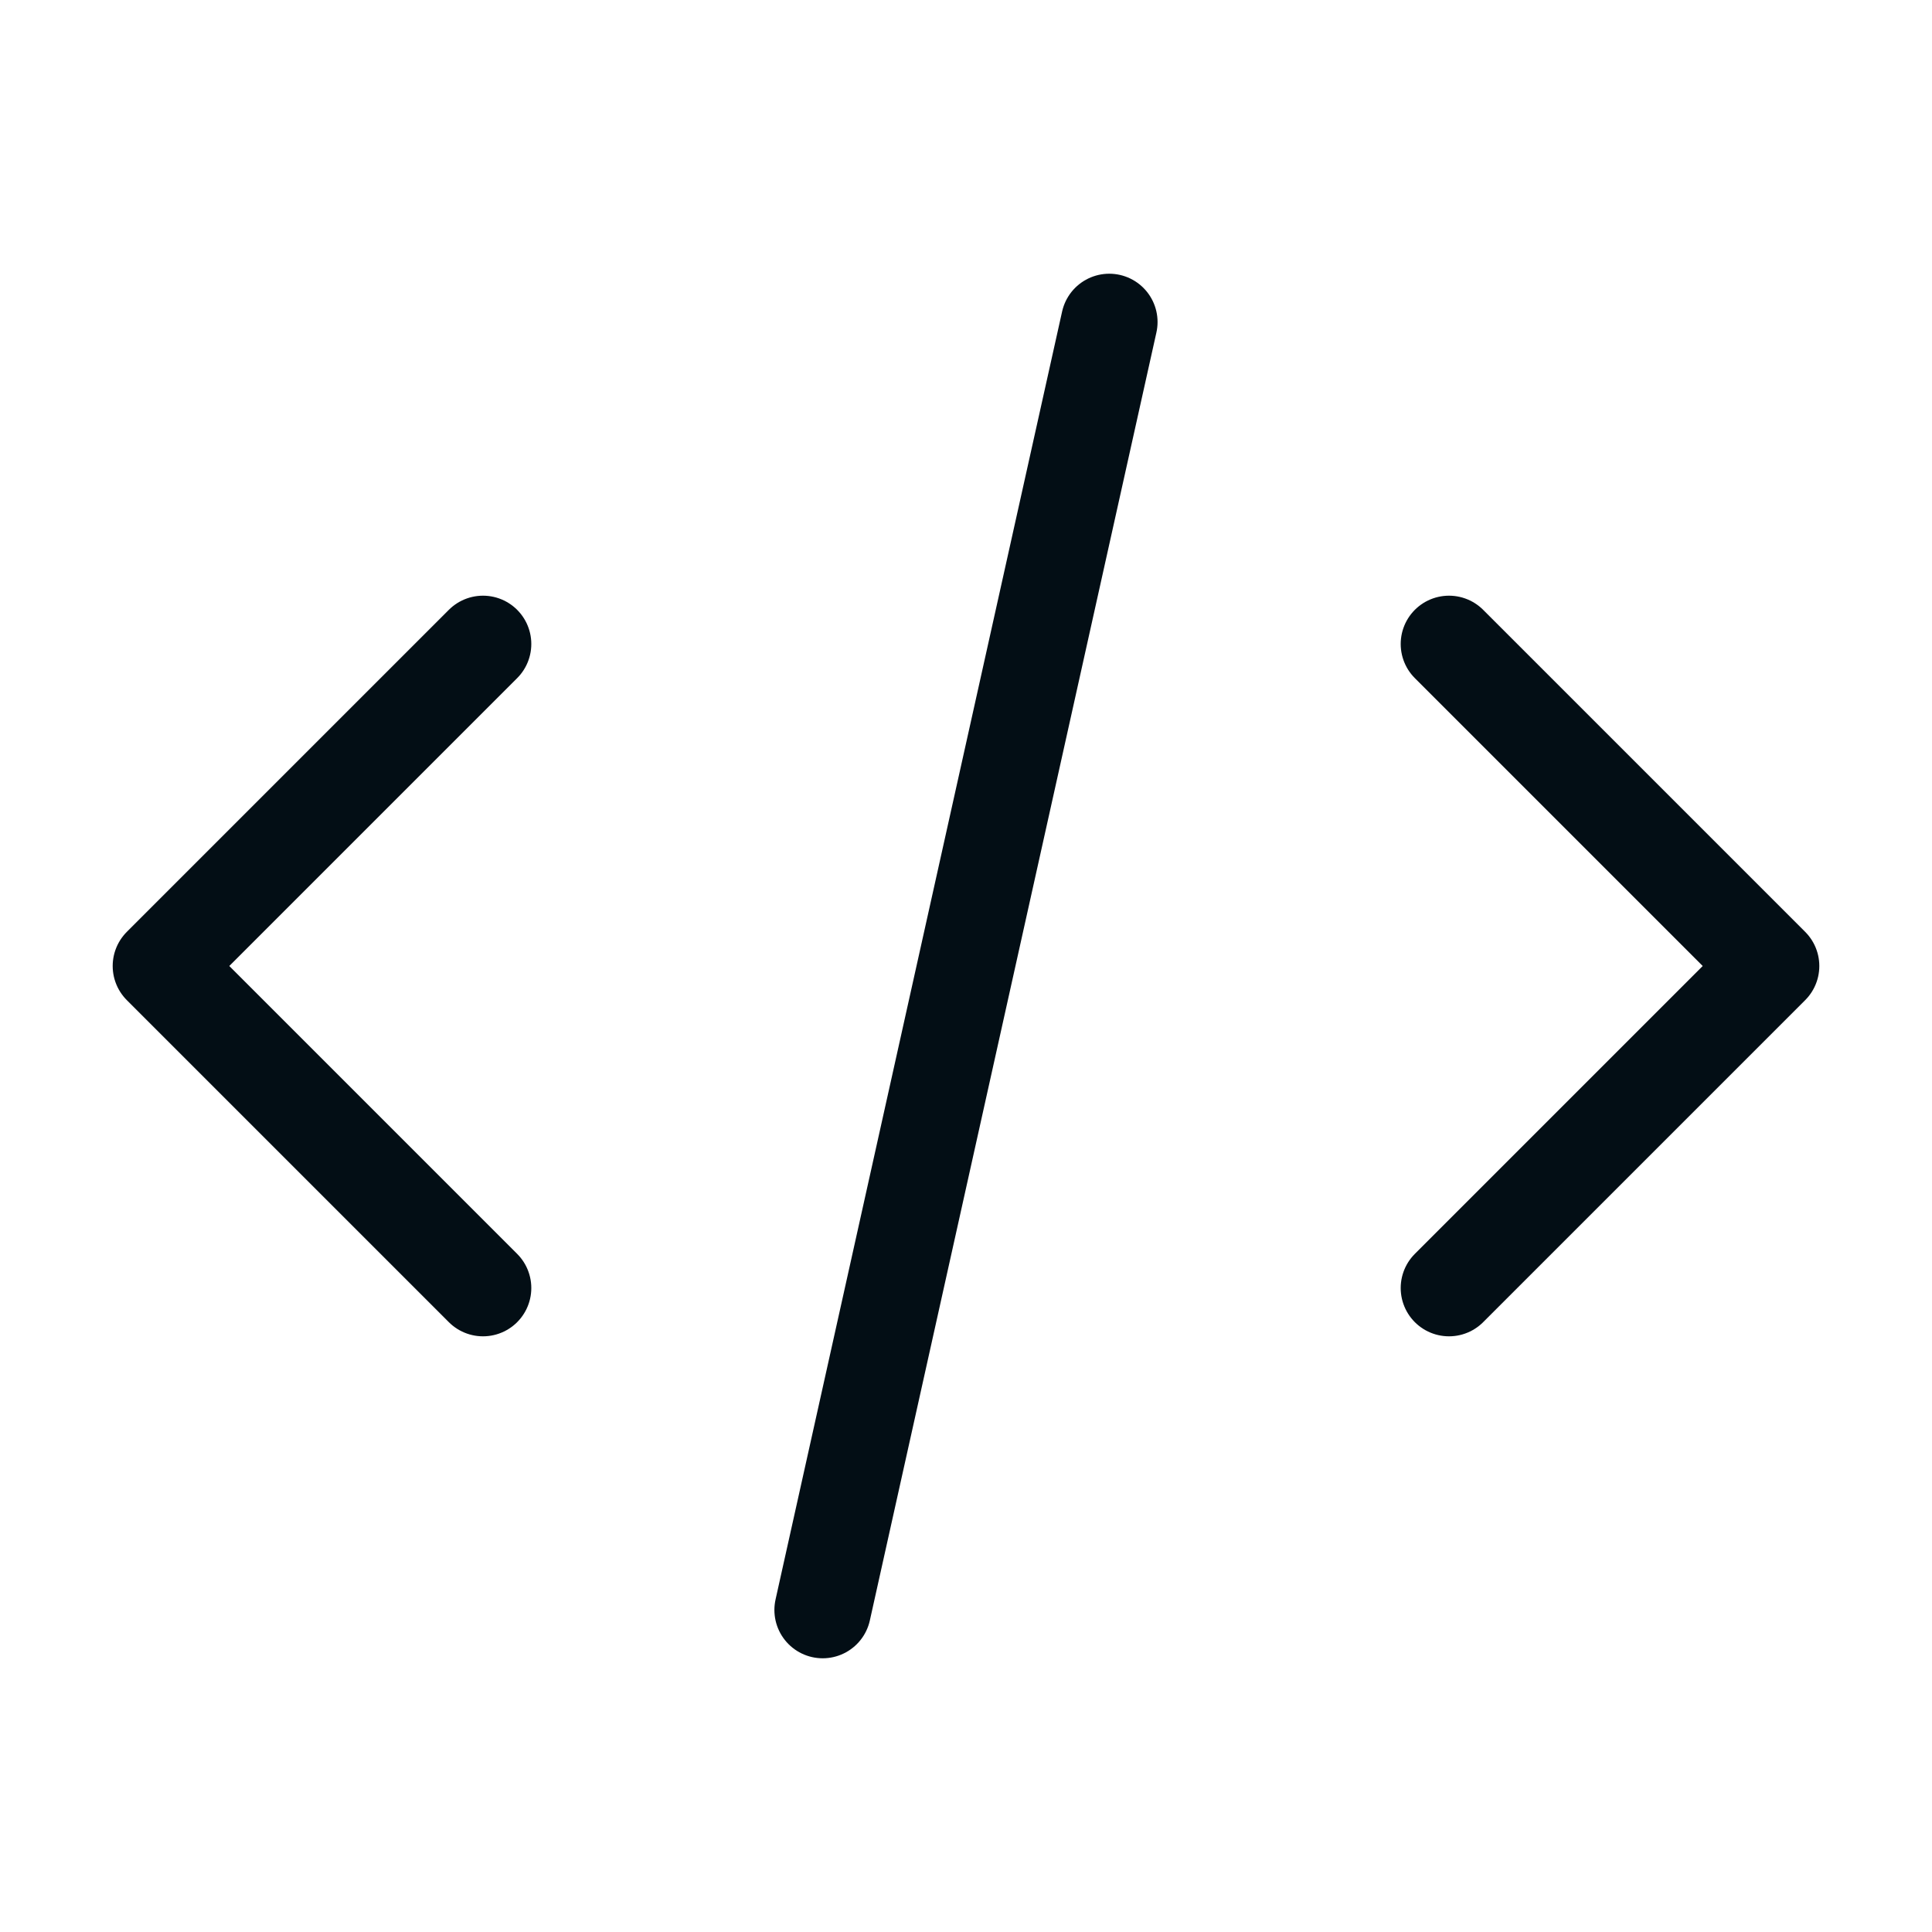 <svg width="40" height="40" viewBox="0 0 40 40" fill="none" xmlns="http://www.w3.org/2000/svg">
<path d="M22.966 6.667L17.033 33.333" stroke="#030E15" stroke-width="2" stroke-linecap="round" stroke-linejoin="round"/>
<path d="M30 13.333L36.667 20L30 26.667" stroke="#030E15" stroke-width="2" stroke-linecap="round" stroke-linejoin="round"/>
<path d="M10 26.667L3.333 20L10 13.333" stroke="#030E15" stroke-width="2" stroke-linecap="round" stroke-linejoin="round"/>
</svg>
